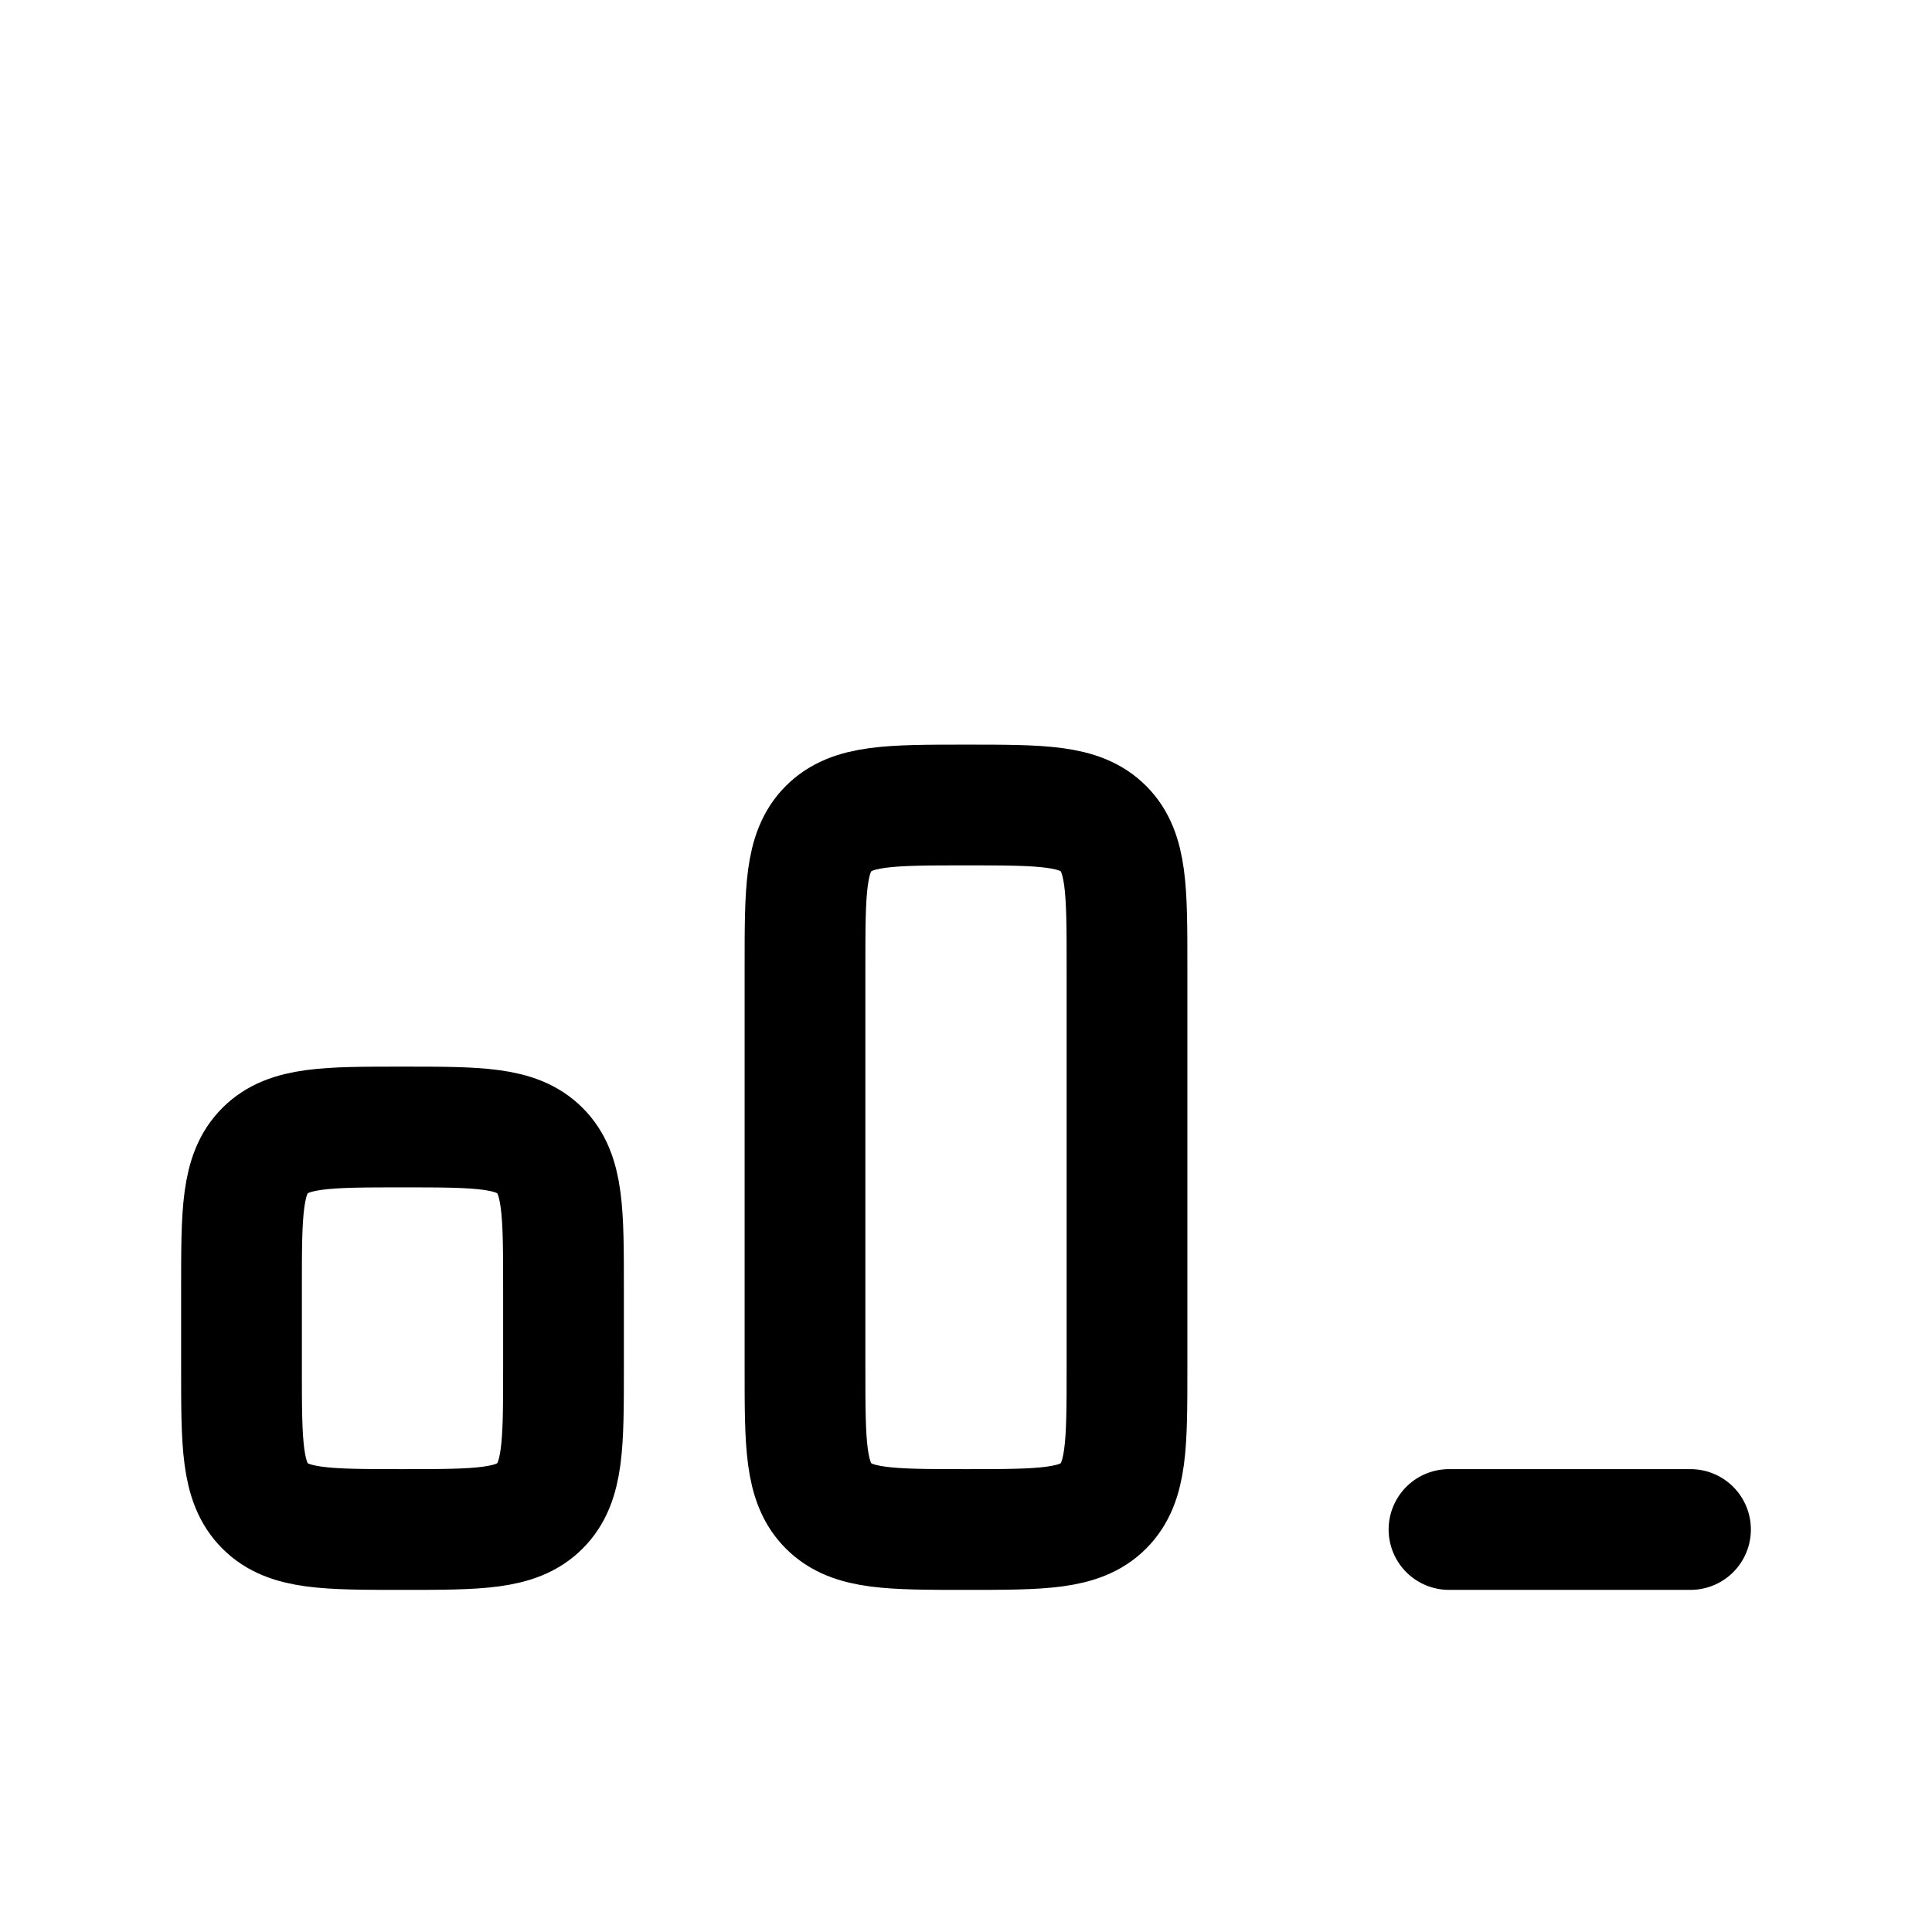 <svg xmlns="http://www.w3.org/2000/svg" xmlns:xlink="http://www.w3.org/1999/xlink" width="24" height="24" viewBox="0 0 24 24"><path fill="none" stroke="currentColor" stroke-linecap="round" stroke-linejoin="round" stroke-width="1.5" d="M21 19h-3M7 17v-1c0-.943 0-1.414-.293-1.707S5.943 14 5 14s-1.414 0-1.707.293S3 15.057 3 16v1c0 .943 0 1.414.293 1.707S4.057 19 5 19s1.414 0 1.707-.293S7 17.943 7 17m7 0v-5c0-.943 0-1.414-.293-1.707S12.943 10 12 10s-1.414 0-1.707.293S10 11.057 10 12v5c0 .943 0 1.414.293 1.707S11.057 19 12 19s1.414 0 1.707-.293S14 17.943 14 17" color="currentColor"/></svg>